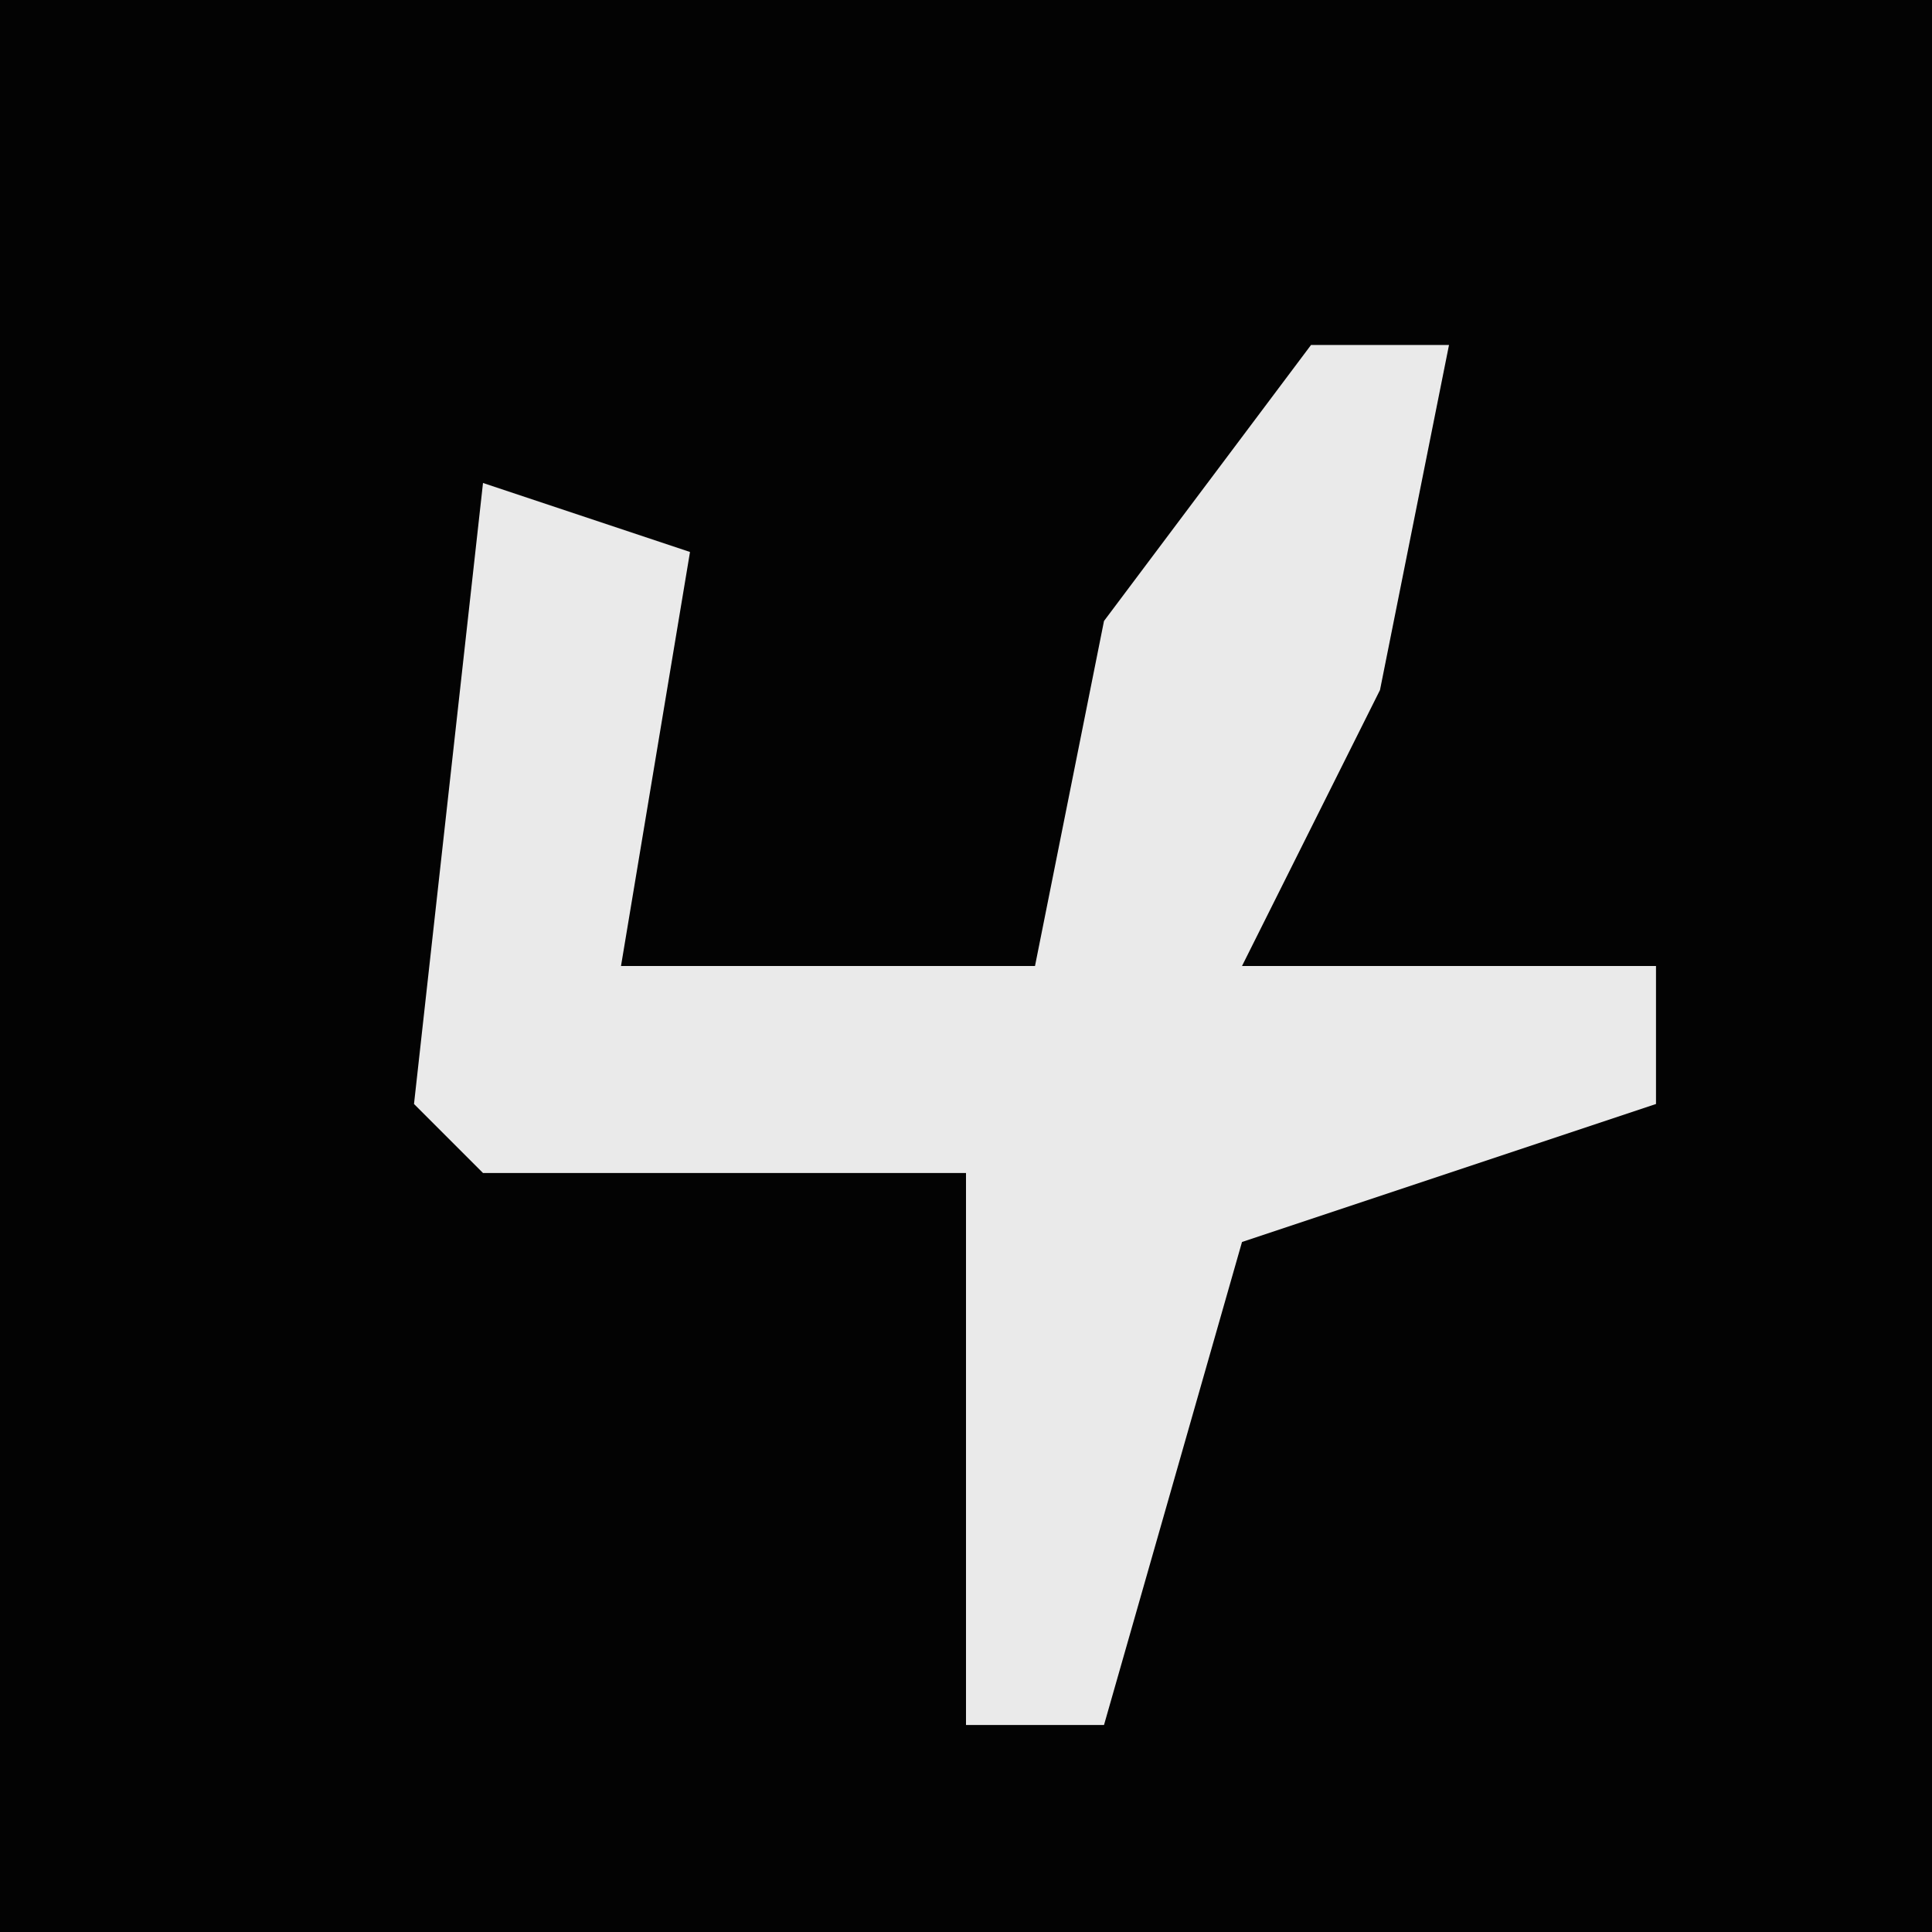 <?xml version="1.0" encoding="UTF-8"?>
<svg version="1.1" xmlns="http://www.w3.org/2000/svg" width="28" height="28">
<path d="M0,0 L28,0 L28,28 L0,28 Z " fill="#030303" transform="translate(0,0)"/>
<path d="M0,0 L2,0 L1,5 L-1,9 L5,9 L5,11 L-1,13 L-3,20 L-5,20 L-5,12 L-12,12 L-13,11 L-12,2 L-9,3 L-10,9 L-4,9 L-3,4 Z " fill="#EAEAEA" transform="translate(19,5)"/>
</svg>
